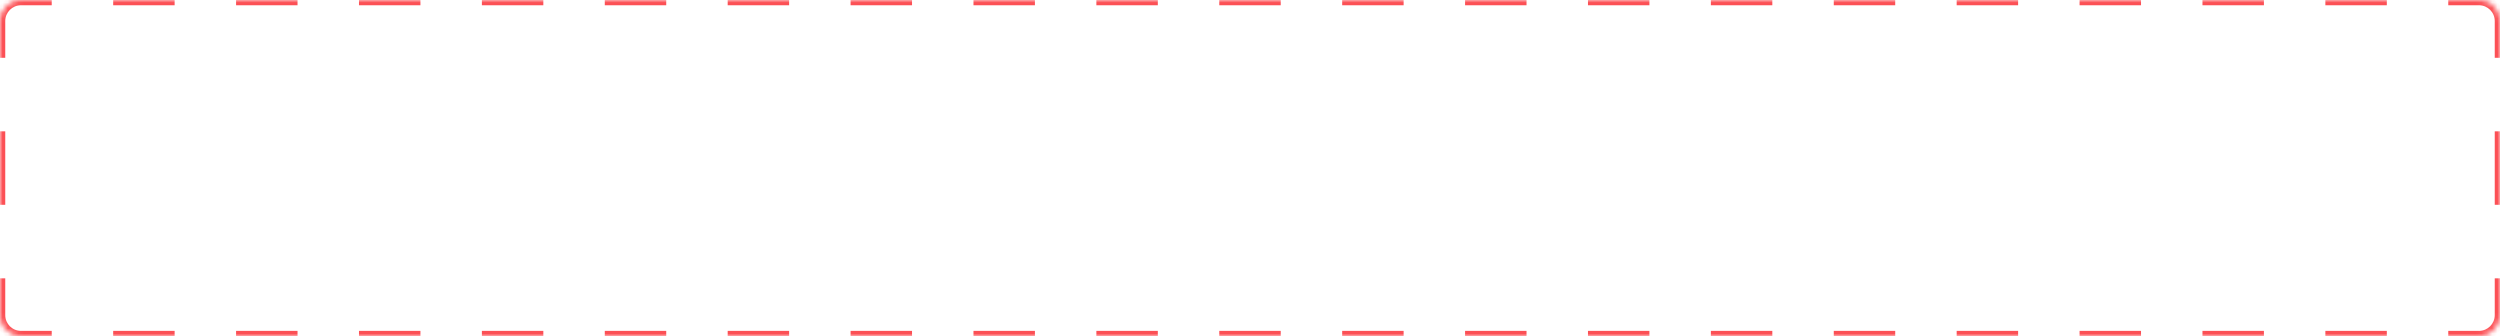 <svg width="476" height="64" viewBox="0 0 476 64" fill="none" xmlns="http://www.w3.org/2000/svg">
<mask id="path-1-inside-1_5006_1134" fill="white">
<path d="M0 4C0 1.791 1.791 0 4 0H472C474.209 0 476 1.791 476 4V60C476 62.209 474.209 64 472 64H4C1.791 64 0 62.209 0 60V4Z"/>
</mask>
<path d="M4 63.5C2.067 63.5 0.5 61.933 0.5 60H-0.5C-0.5 62.485 1.515 64.5 4 64.5V63.5ZM0.5 60V53H-0.5V60H0.5ZM0.5 39V25H-0.5V39H0.5ZM0.5 11V4H-0.5V11H0.5ZM0.5 4C0.5 2.067 2.067 0.5 4 0.5V-0.5C1.515 -0.5 -0.5 1.515 -0.5 4H0.5ZM4 0.5H9.85V-0.5H4V0.5ZM21.55 0.5H33.25V-0.5H21.55V0.5ZM44.95 0.5H56.65V-0.5H44.95V0.5ZM68.35 0.5H80.05V-0.5H68.35V0.5ZM91.75 0.5H103.45V-0.5H91.75V0.5ZM115.15 0.5H126.85V-0.5H115.15V0.5ZM138.55 0.5H150.25V-0.5H138.55V0.5ZM161.95 0.5H173.65V-0.5H161.95V0.5ZM185.35 0.5H197.05V-0.5H185.35V0.5ZM208.75 0.5H220.45V-0.5H208.75V0.5ZM232.15 0.5H243.85V-0.5H232.15V0.5ZM255.55 0.5H267.25V-0.5H255.55V0.5ZM278.95 0.5H290.65V-0.5H278.95V0.5ZM302.35 0.5H314.05V-0.5H302.35V0.5ZM325.75 0.5H337.45V-0.5H325.75V0.5ZM349.15 0.5H360.85V-0.5H349.15V0.5ZM372.55 0.5H384.25V-0.5H372.55V0.5ZM395.95 0.5H407.65V-0.5H395.95V0.5ZM419.35 0.5H431.05V-0.5H419.35V0.5ZM442.75 0.5H454.45V-0.5H442.75V0.5ZM466.15 0.5H472V-0.5H466.15V0.5ZM472 0.5C473.933 0.5 475.5 2.067 475.5 4H476.5C476.5 1.515 474.485 -0.5 472 -0.5V0.5ZM475.5 4V11H476.5V4H475.5ZM475.5 25V39H476.5V25H475.5ZM475.5 53V60H476.5V53H475.5ZM475.5 60C475.5 61.933 473.933 63.5 472 63.5V64.5C474.485 64.5 476.5 62.485 476.5 60H475.5ZM472 63.5H466.15V64.5H472V63.5ZM454.45 63.5H442.75V64.5H454.45V63.5ZM431.05 63.5H419.35V64.5H431.05V63.5ZM407.65 63.5H395.95V64.5H407.65V63.5ZM384.25 63.5H372.55V64.5H384.25V63.5ZM360.85 63.5H349.15V64.5H360.85V63.5ZM337.45 63.5H325.75V64.5H337.45V63.5ZM314.05 63.5H302.35V64.5H314.05V63.5ZM290.65 63.5H278.95V64.5H290.65V63.5ZM267.25 63.5H255.55V64.5H267.25V63.5ZM243.85 63.5H232.15V64.5H243.85V63.5ZM220.45 63.5H208.75V64.5H220.45V63.5ZM197.05 63.5H185.35V64.5H197.05V63.5ZM173.65 63.5H161.95V64.5H173.65V63.5ZM150.25 63.5H138.55V64.5H150.25V63.5ZM126.85 63.5H115.15V64.5H126.85V63.5ZM103.45 63.5H91.75V64.5H103.45V63.5ZM80.05 63.5H68.35V64.5H80.05V63.5ZM56.65 63.5H44.95V64.5H56.65V63.5ZM33.25 63.5H21.55V64.5H33.25V63.5ZM9.85 63.5H4V64.5H9.85V63.5ZM4 63C2.343 63 1 61.657 1 60H-1C-1 62.761 1.239 65 4 65V63ZM1 60V53H-1V60H1ZM1 39V25H-1V39H1ZM1 11V4H-1V11H1ZM1 4C1 2.343 2.343 1 4 1V-1C1.239 -1 -1 1.239 -1 4H1ZM4 1H9.85V-1H4V1ZM21.55 1H33.25V-1H21.55V1ZM44.95 1H56.65V-1H44.95V1ZM68.35 1H80.05V-1H68.35V1ZM91.75 1H103.45V-1H91.75V1ZM115.15 1H126.85V-1H115.15V1ZM138.55 1H150.25V-1H138.55V1ZM161.95 1H173.65V-1H161.95V1ZM185.35 1H197.05V-1H185.35V1ZM208.75 1H220.45V-1H208.75V1ZM232.15 1H243.85V-1H232.15V1ZM255.55 1H267.25V-1H255.55V1ZM278.95 1H290.65V-1H278.95V1ZM302.35 1H314.05V-1H302.35V1ZM325.75 1H337.45V-1H325.75V1ZM349.15 1H360.85V-1H349.15V1ZM372.55 1H384.25V-1H372.55V1ZM395.95 1H407.65V-1H395.95V1ZM419.35 1H431.05V-1H419.35V1ZM442.75 1H454.45V-1H442.75V1ZM466.15 1H472V-1H466.15V1ZM472 1C473.657 1 475 2.343 475 4H477C477 1.239 474.761 -1 472 -1V1ZM475 4V11H477V4H475ZM475 25V39H477V25H475ZM475 53V60H477V53H475ZM475 60C475 61.657 473.657 63 472 63V65C474.761 65 477 62.761 477 60H475ZM472 63H466.15V65H472V63ZM454.45 63H442.75V65H454.45V63ZM431.05 63H419.35V65H431.05V63ZM407.65 63H395.95V65H407.65V63ZM384.25 63H372.55V65H384.25V63ZM360.85 63H349.15V65H360.85V63ZM337.45 63H325.75V65H337.45V63ZM314.05 63H302.35V65H314.05V63ZM290.65 63H278.95V65H290.65V63ZM267.25 63H255.55V65H267.25V63ZM243.85 63H232.15V65H243.85V63ZM220.45 63H208.75V65H220.45V63ZM197.05 63H185.35V65H197.05V63ZM173.65 63H161.95V65H173.65V63ZM150.25 63H138.55V65H150.25V63ZM126.85 63H115.15V65H126.85V63ZM103.45 63H91.75V65H103.45V63ZM80.05 63H68.35V65H80.05V63ZM56.65 63H44.95V65H56.65V63ZM33.25 63H21.55V65H33.25V63ZM9.85 63H4V65H9.85V63Z" fill="#FC5055" mask="url(#path-1-inside-1_5006_1134)"/>
</svg>
